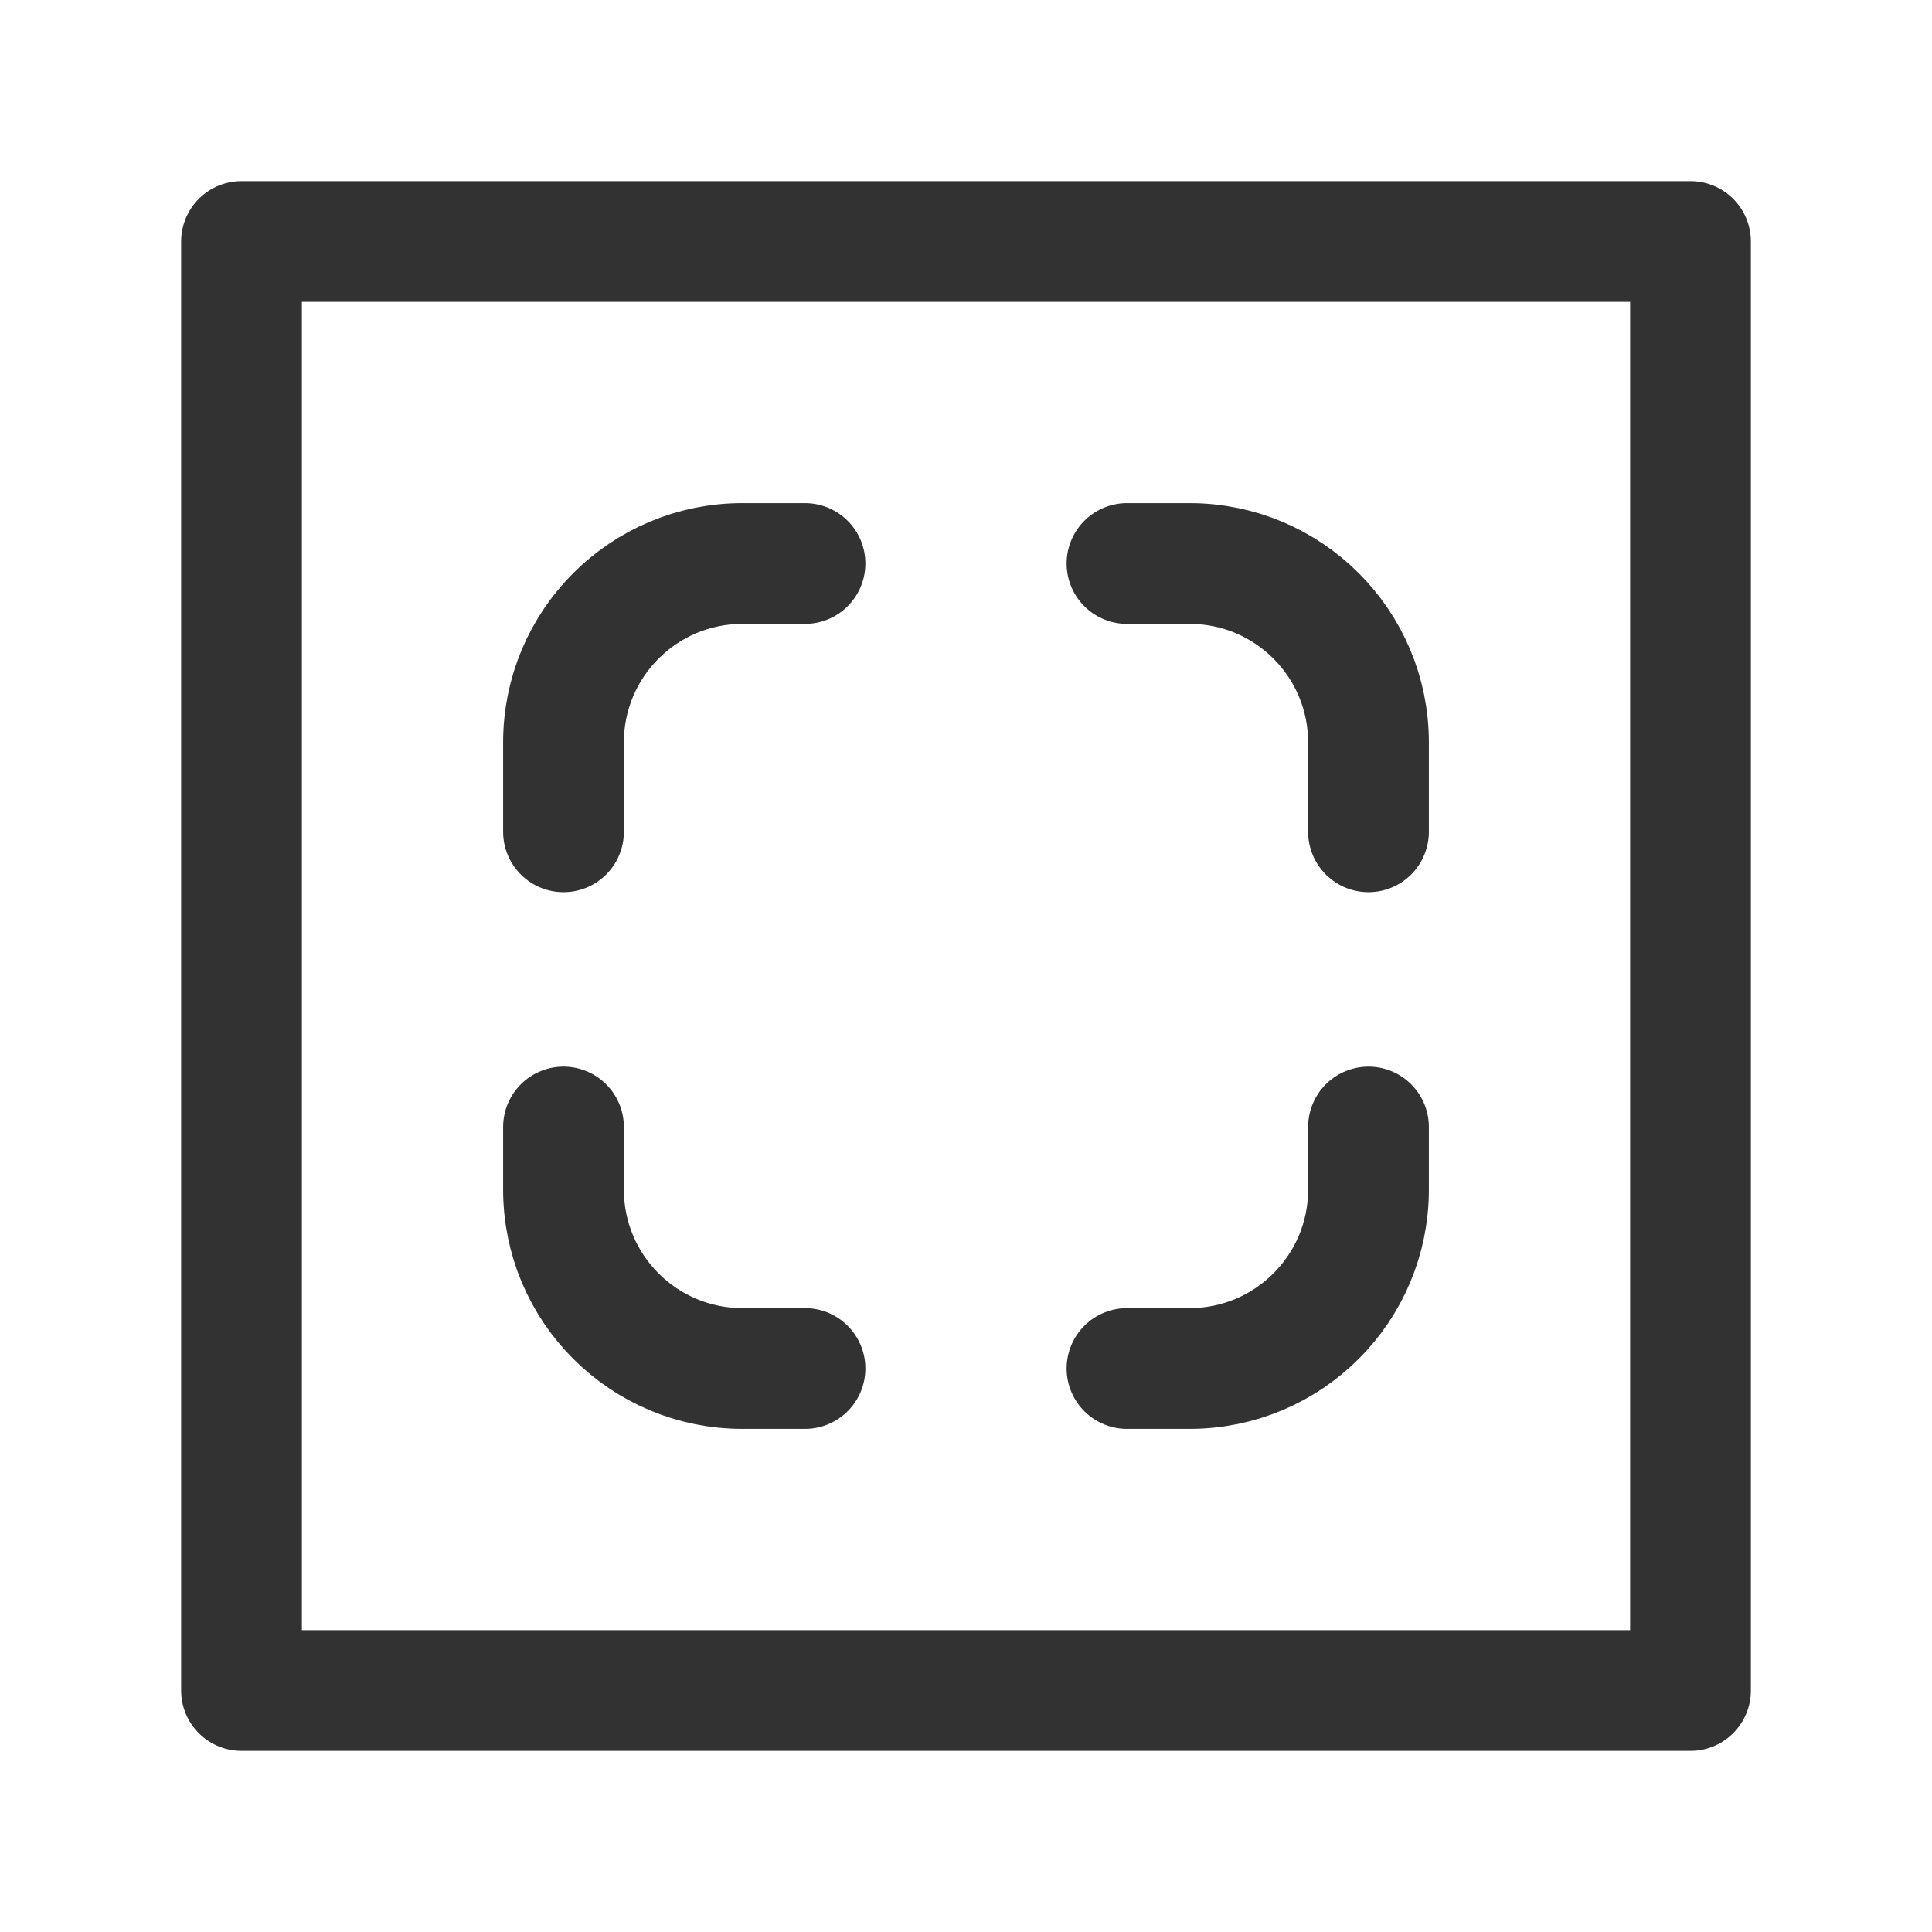 <?xml version="1.0" encoding="UTF-8"?><svg version="1.1" viewBox="0 0 24 24" xmlns="http://www.w3.org/2000/svg" xmlns:xlink="http://www.w3.org/1999/xlink"><g stroke-linecap="round" stroke-width="1.5" stroke="#323232" fill="none" stroke-linejoin="round"><rect width="18" height="18" x="3" y="3" rx="2.209" ry="0"></rect><path d="M17 10.333v-1.111 1.77636e-15c0-1.227-.995-2.222-2.222-2.222 0 0 0 0 0 0h-.778"></path><path d="M7 14v.778l2.66454e-14 3.35513e-07c1.85299e-07 1.227.995 2.222 2.222 2.222h.778"></path><path d="M14 17h.778 -9.71267e-08c1.227 5.36416e-08 2.222-.995 2.222-2.222 0 0 0 0 0 0v-.778"></path><path d="M10 7h-.778l-9.71267e-08 3.55271e-15c-1.227 5.36416e-08-2.222.995-2.222 2.222 0 0 0 1.77636e-15 0 1.77636e-15v1.111"></path></g><rect width="24" height="24" fill="none"></rect></svg>